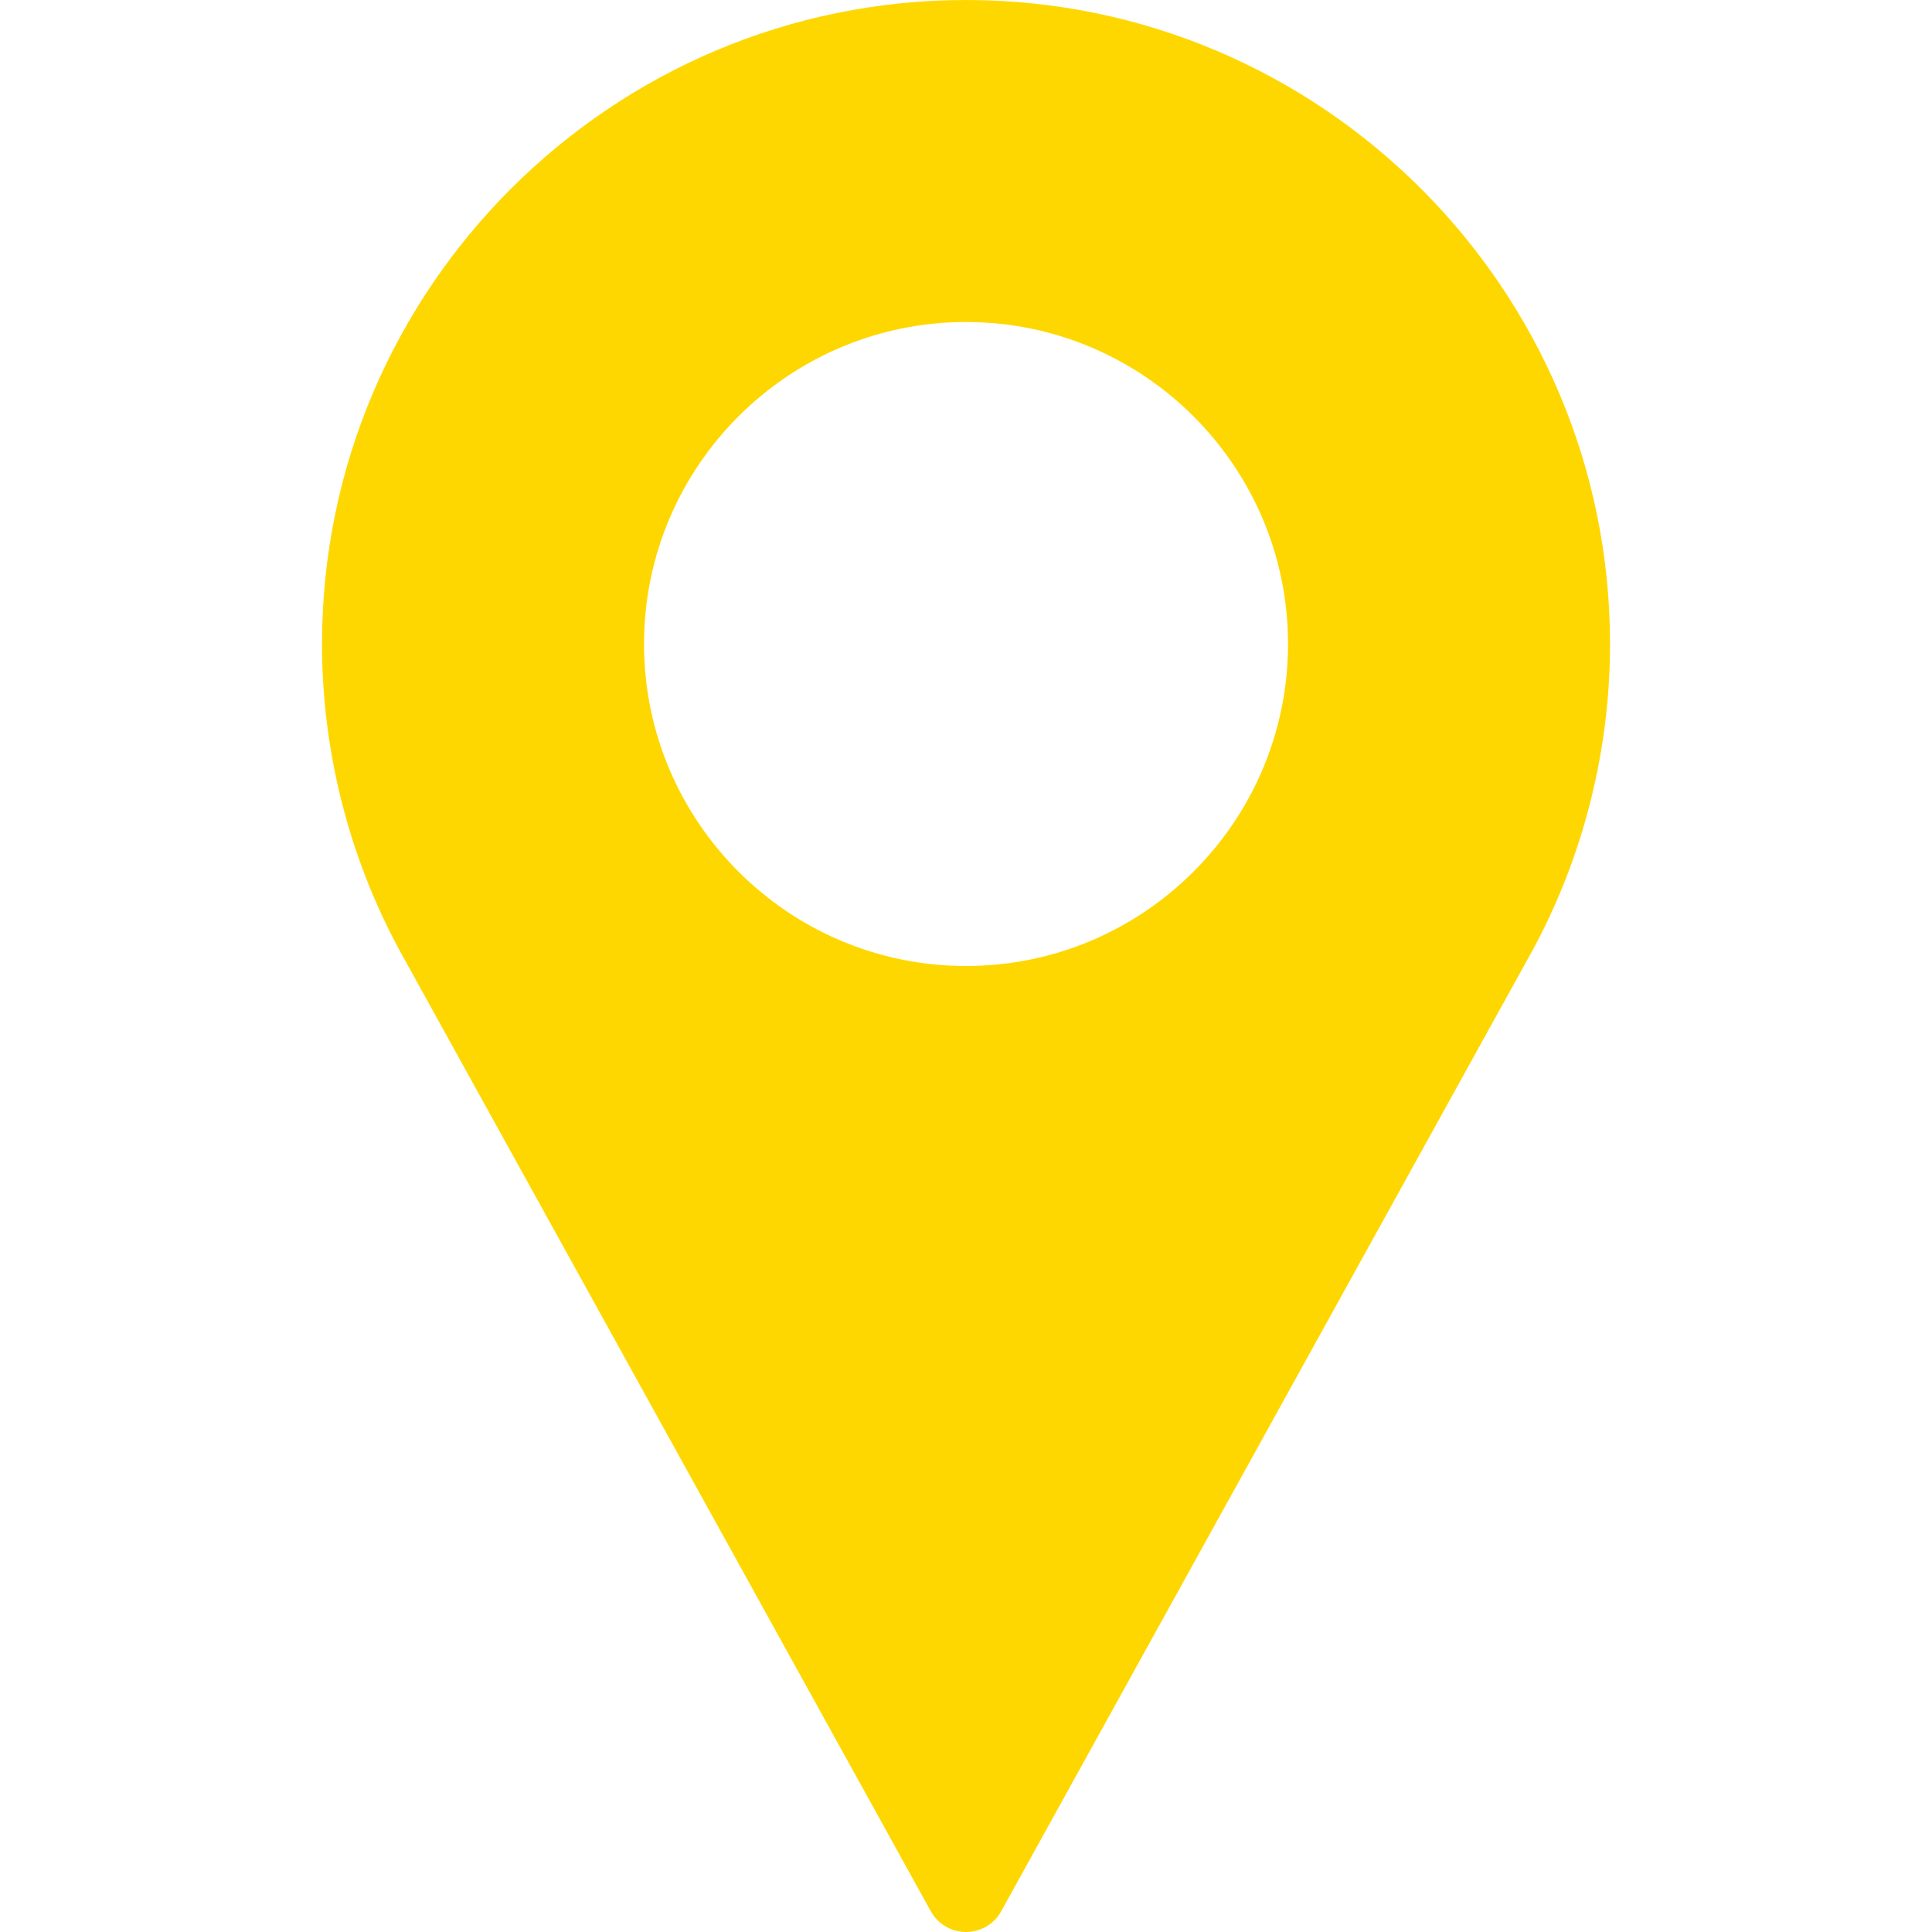 <svg width="40" height="40" viewBox="0 0 40 40" fill="none" xmlns="http://www.w3.org/2000/svg">
<path d="M20 0C12.648 0 6.667 5.981 6.667 13.333C6.667 15.54 7.219 17.729 8.268 19.67L19.271 39.57C19.418 39.836 19.697 40 20 40C20.304 40 20.583 39.836 20.729 39.57L31.737 19.663C32.782 17.729 33.334 15.54 33.334 13.333C33.334 5.981 27.352 0 20 0ZM20 20C16.324 20 13.334 17.009 13.334 13.333C13.334 9.657 16.324 6.667 20 6.667C23.676 6.667 26.667 9.657 26.667 13.333C26.667 17.009 23.676 20 20 20Z" fill="#FFD700"/>
</svg>
